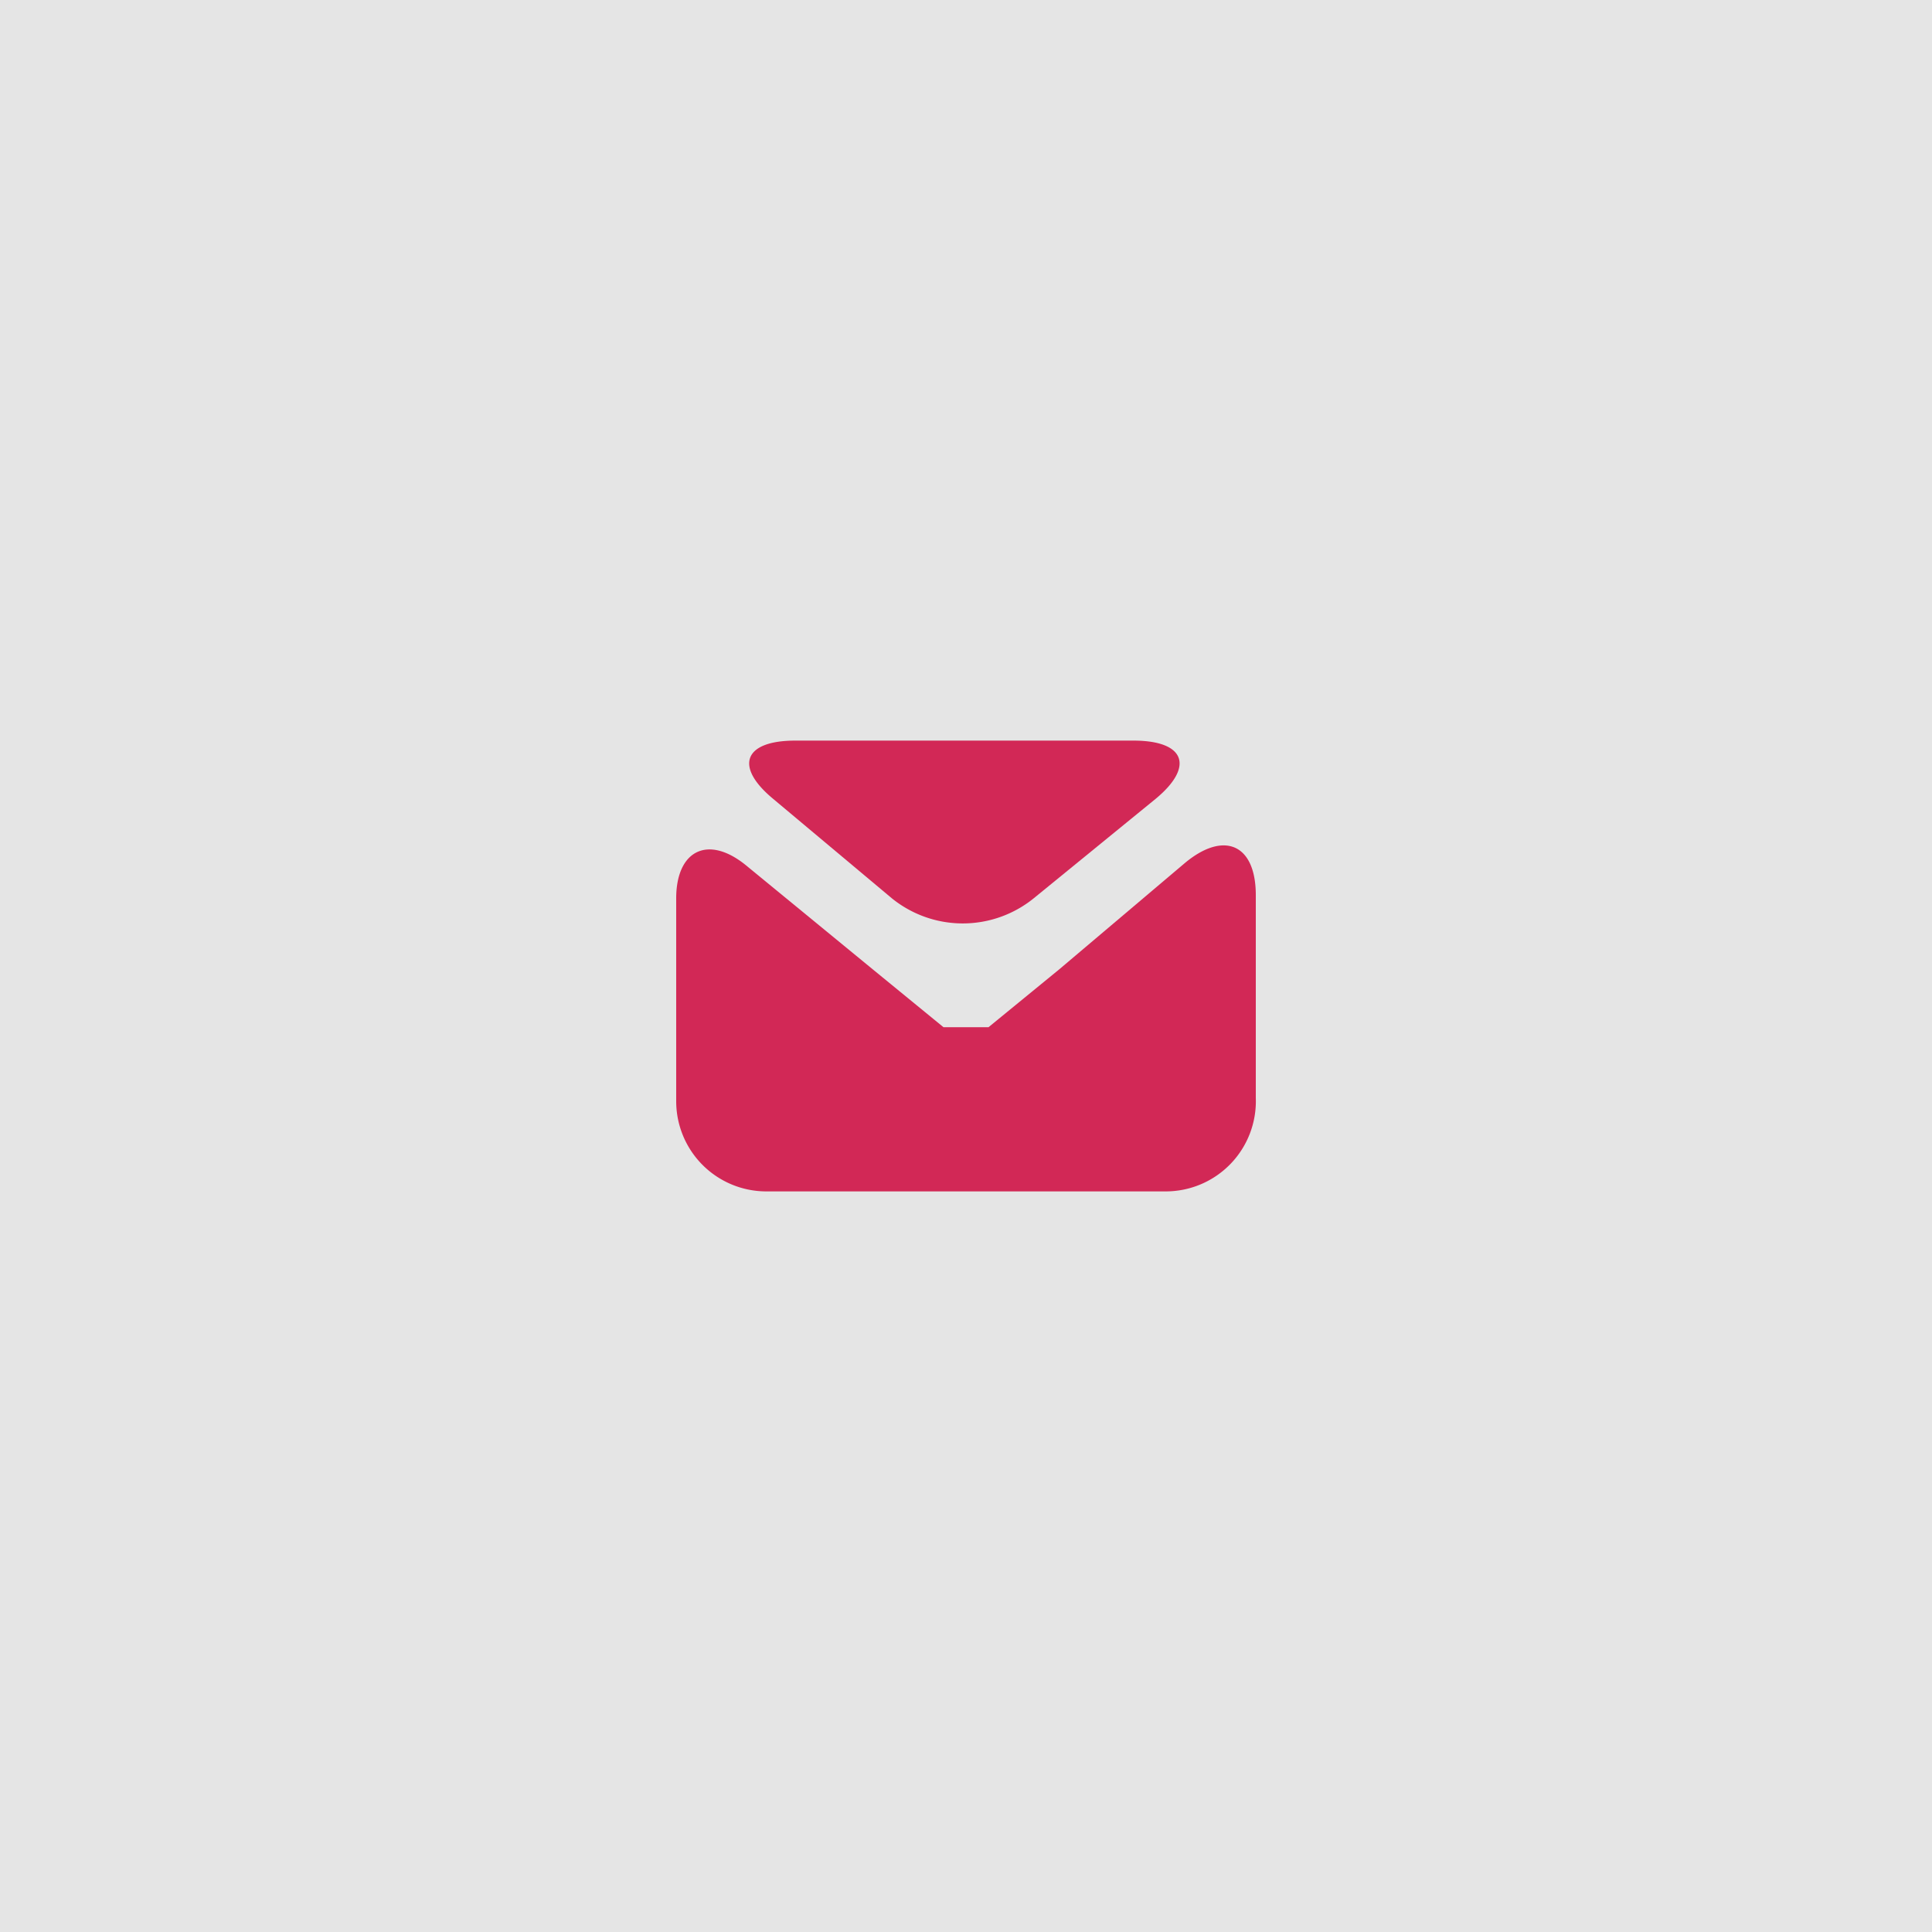 <svg xmlns="http://www.w3.org/2000/svg" viewBox="0 0 60 60"><path fill="#e5e5e5" d="m0 0h60v60h-60z"/><g fill="#d22856"><path d="m35.9 24.8c1.2-1 .9-1.8-.7-1.8h-10.5c-1.6 0-1.9.8-.7 1.8l3.7 3.1a3.5 3.5 0 0 0 4.4 0"/><path d="m32.9 30.1l-2.2 1.8h-1.4l-2.2-1.8-3.9-3.2c-1.2-1-2.2-.5-2.2 1v6.3a2.8 2.8 0 0 0 2.8 2.8h12.4a2.8 2.8 0 0 0 2.8 -2.9v-6.3c0-1.6-1-2-2.2-1"/></g></svg>